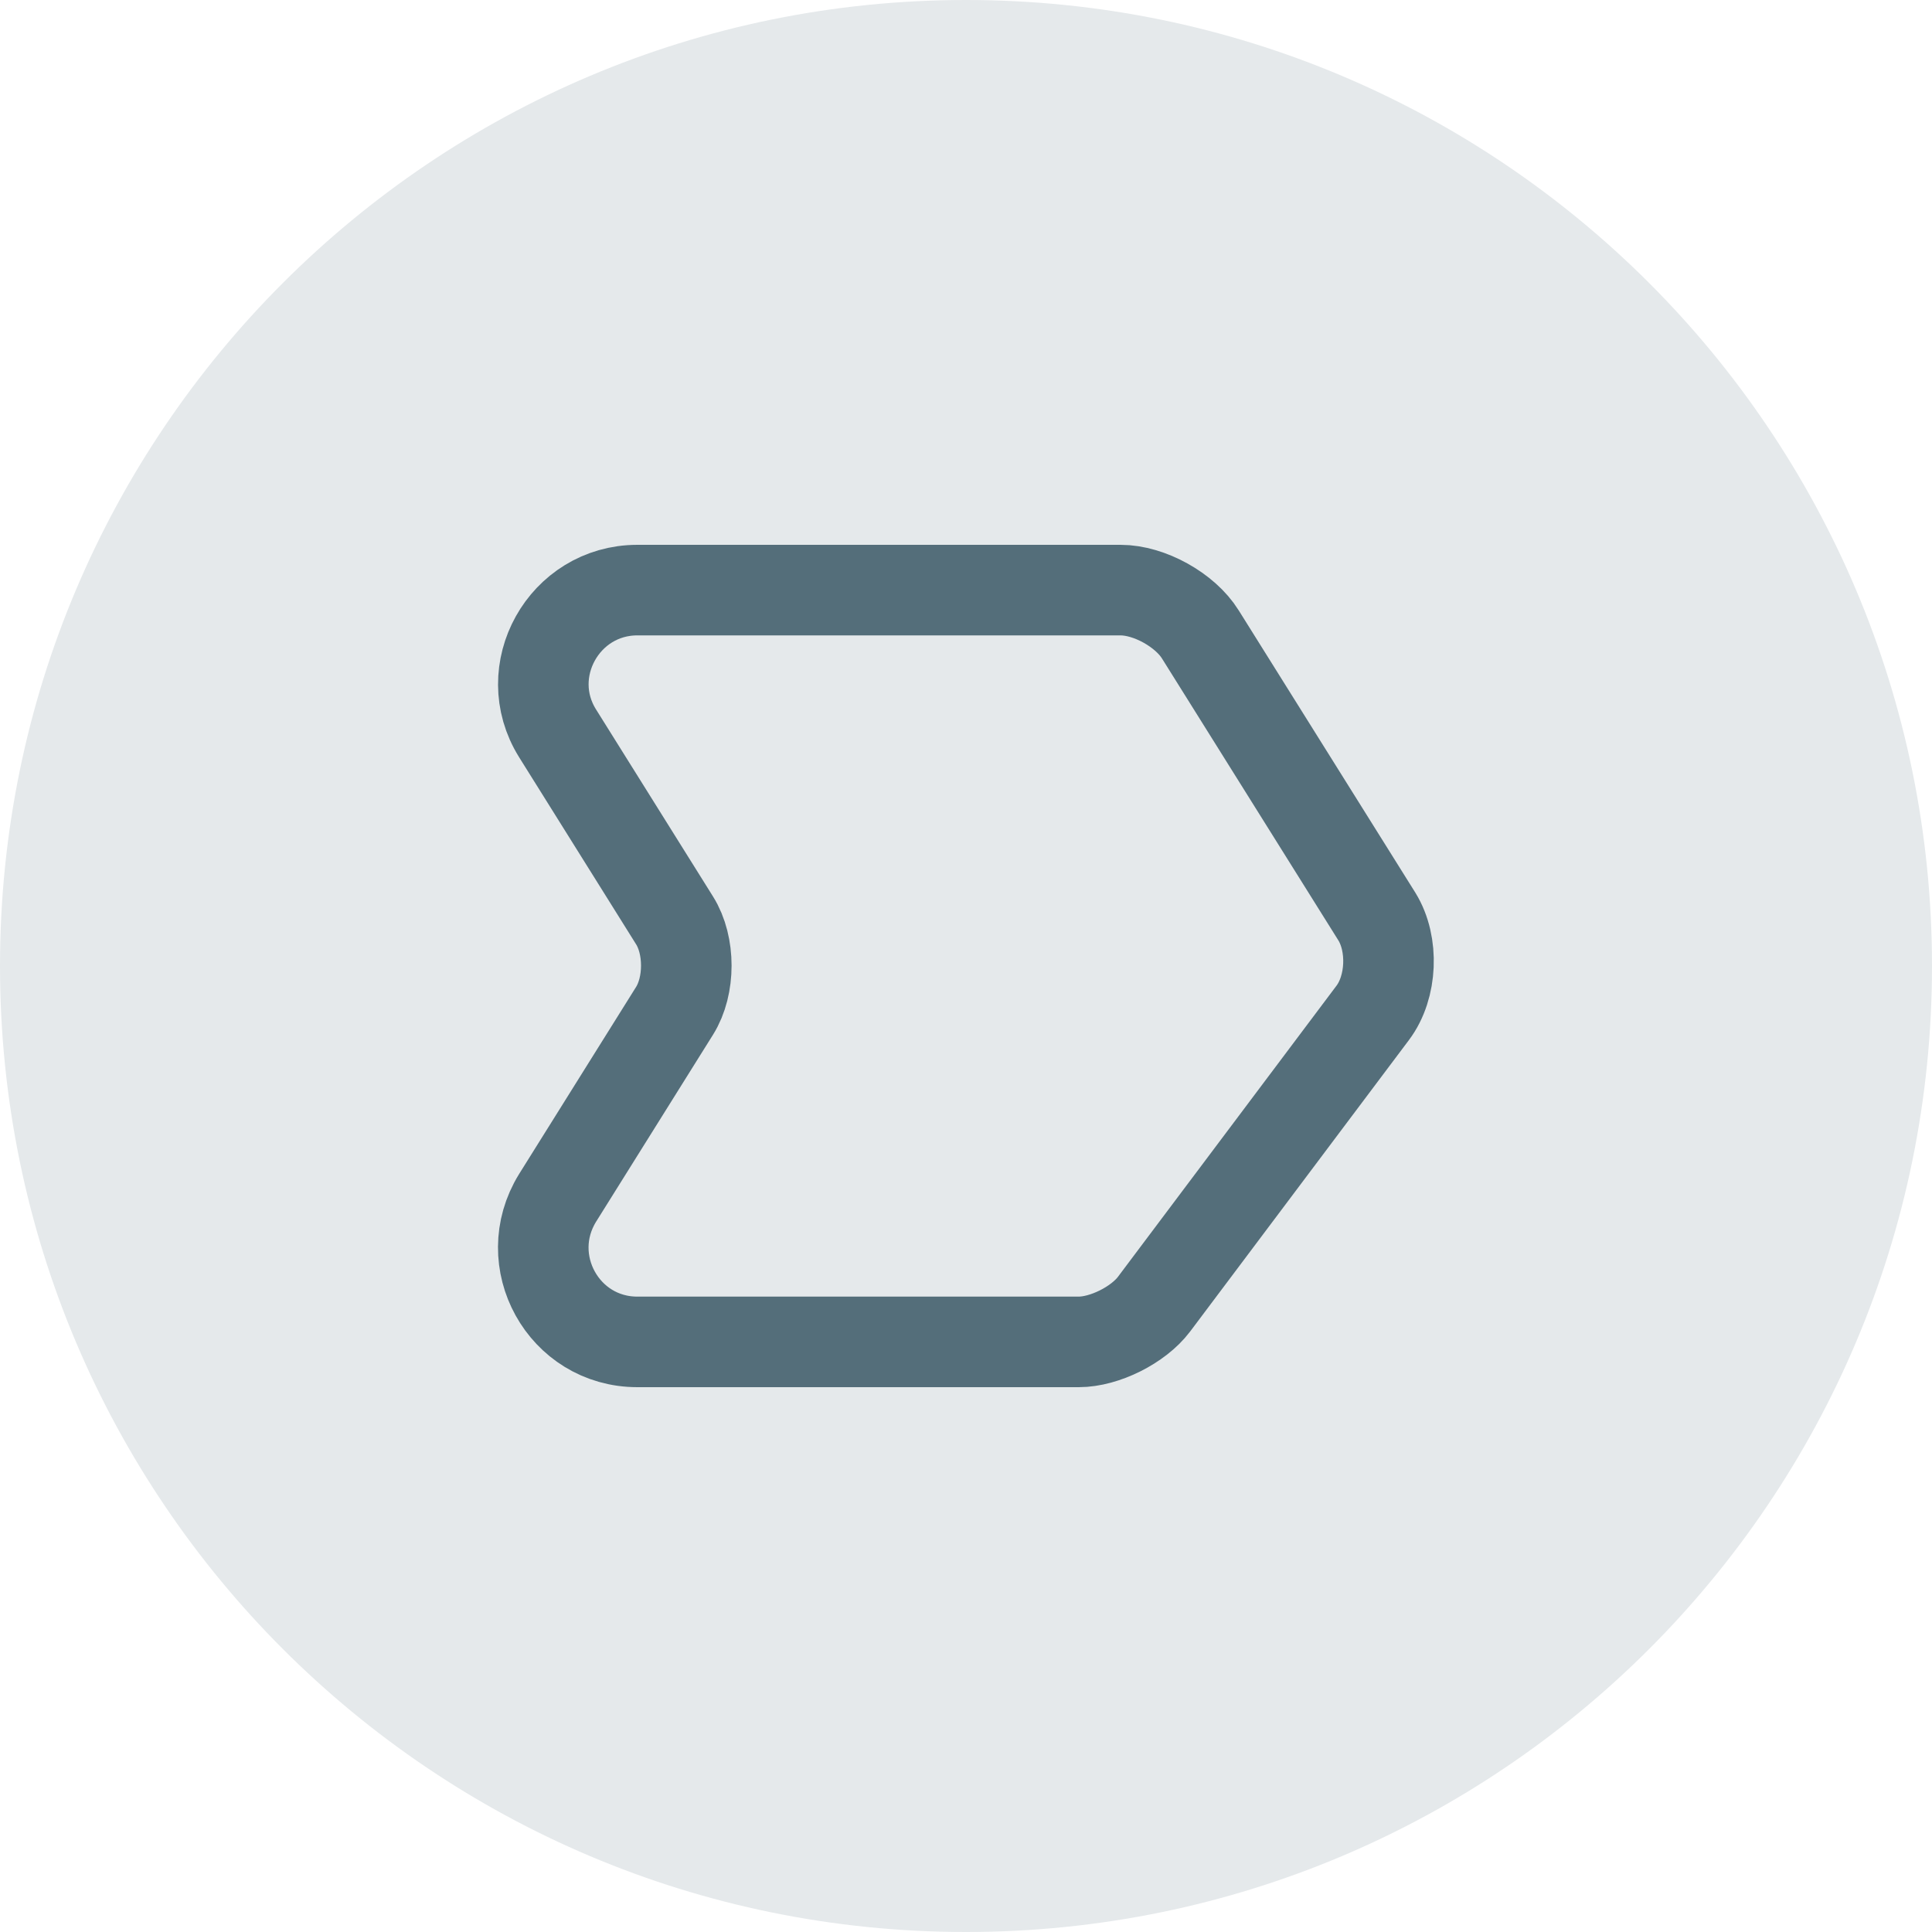 <svg width="32" height="32" viewBox="0 0 32 32" fill="none" xmlns="http://www.w3.org/2000/svg">
<path d="M0 16C0 7.163 7.163 0 16 0C24.837 0 32 7.163 32 16C32 24.837 24.837 32 16 32C7.163 32 0 24.837 0 16Z" fill="#E5E9EB"/>
<path d="M10.557 9.774H18.56C19.036 9.774 19.63 10.103 19.882 10.509L22.806 15.182C23.086 15.636 23.058 16.35 22.736 16.777L19.113 21.603C18.854 21.946 18.294 22.226 17.867 22.226H10.557C9.333 22.226 8.592 20.883 9.235 19.841L11.173 16.742C11.432 16.329 11.432 15.657 11.173 15.245L9.235 12.146C8.592 11.117 9.34 9.774 10.557 9.774Z" stroke="#546E7A" stroke-width="1.5" stroke-miterlimit="10" stroke-linecap="round" stroke-linejoin="round"/>
</svg>
